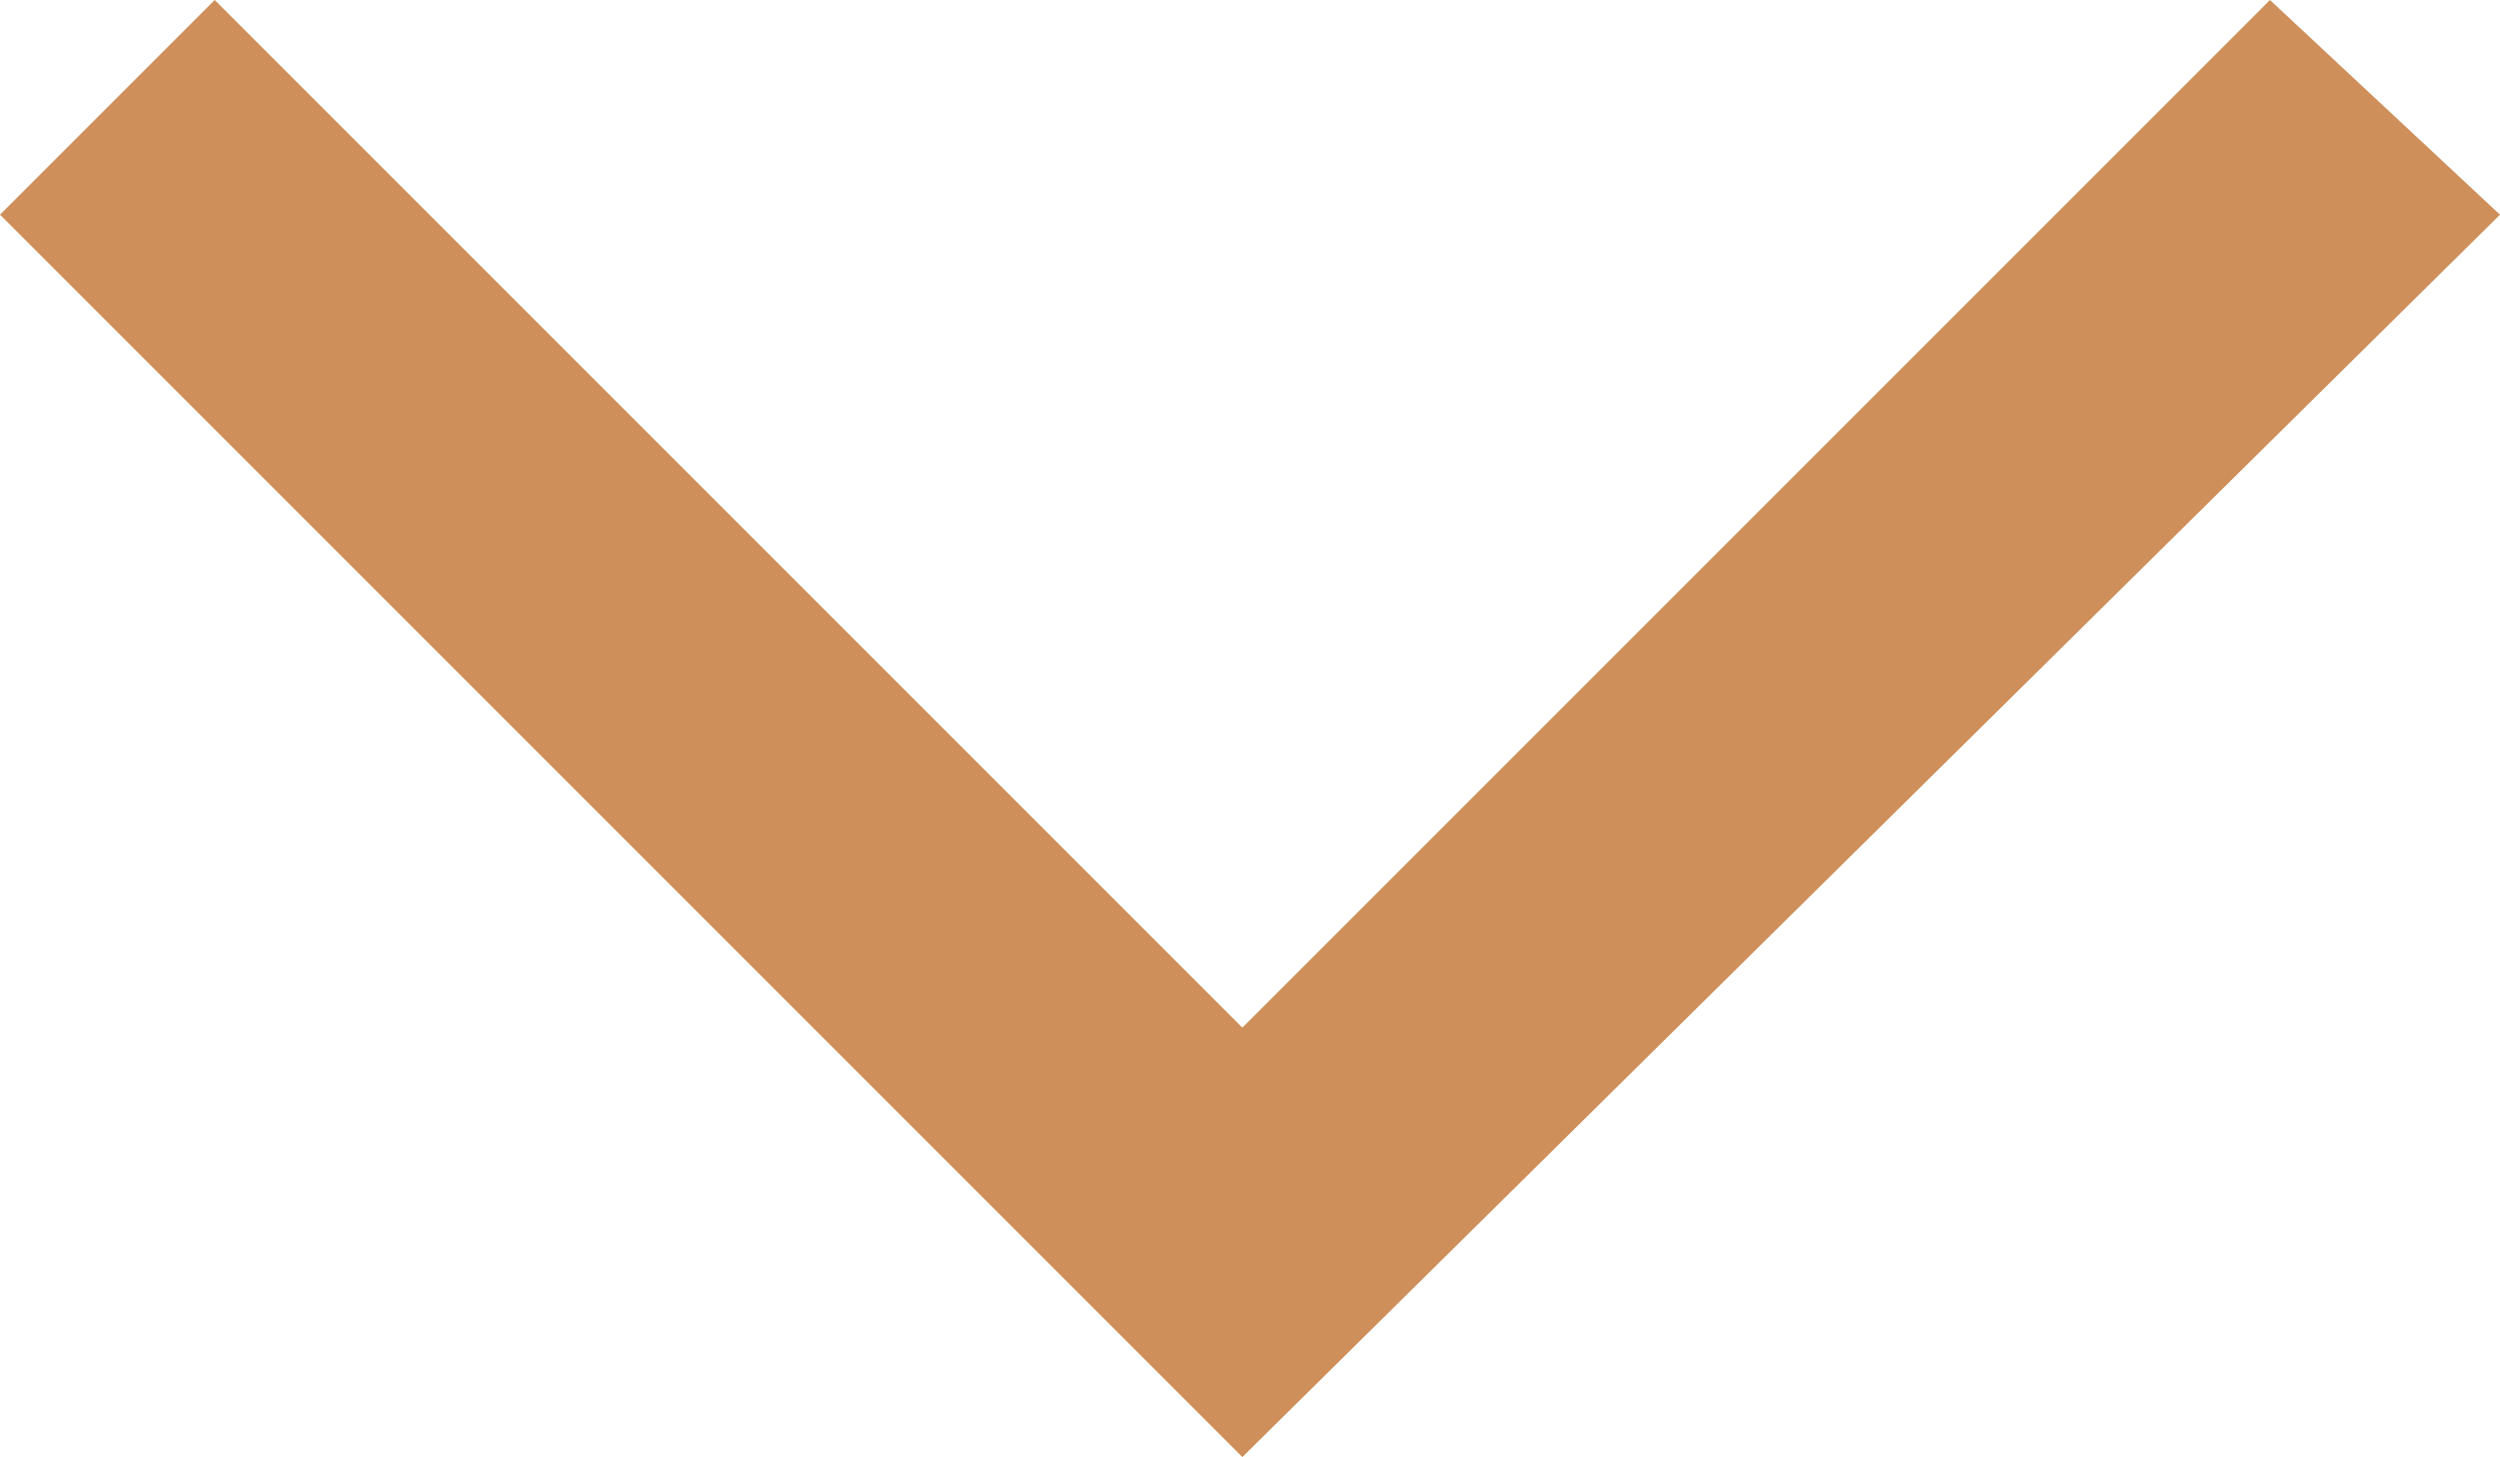 <?xml version="1.0" encoding="utf-8"?>
<!-- Generator: Adobe Illustrator 21.0.2, SVG Export Plug-In . SVG Version: 6.00 Build 0)  -->
<svg version="1.1" id="Layer_1" xmlns="http://www.w3.org/2000/svg" xmlns:xlink="http://www.w3.org/1999/xlink" x="0px" y="0px"
	 viewBox="0 0 16.3 9.5" style="enable-background:new 0 0 16.3 9.5;" xml:space="preserve">
<style type="text/css">
	.st0{fill:#CE8F5A;}
</style>
<g>
	<g>
		<polygon class="st0" points="8.1,8.8 0.7,1.4 1.4,0.7 8.1,7.4 14.8,0.7 15.6,1.4 		"/>
		<polygon class="st0" points="8.1,9.5 0,1.4 1.4,0 8.1,6.7 14.8,0 16.3,1.4 		"/>
	</g>
</g>
</svg>
